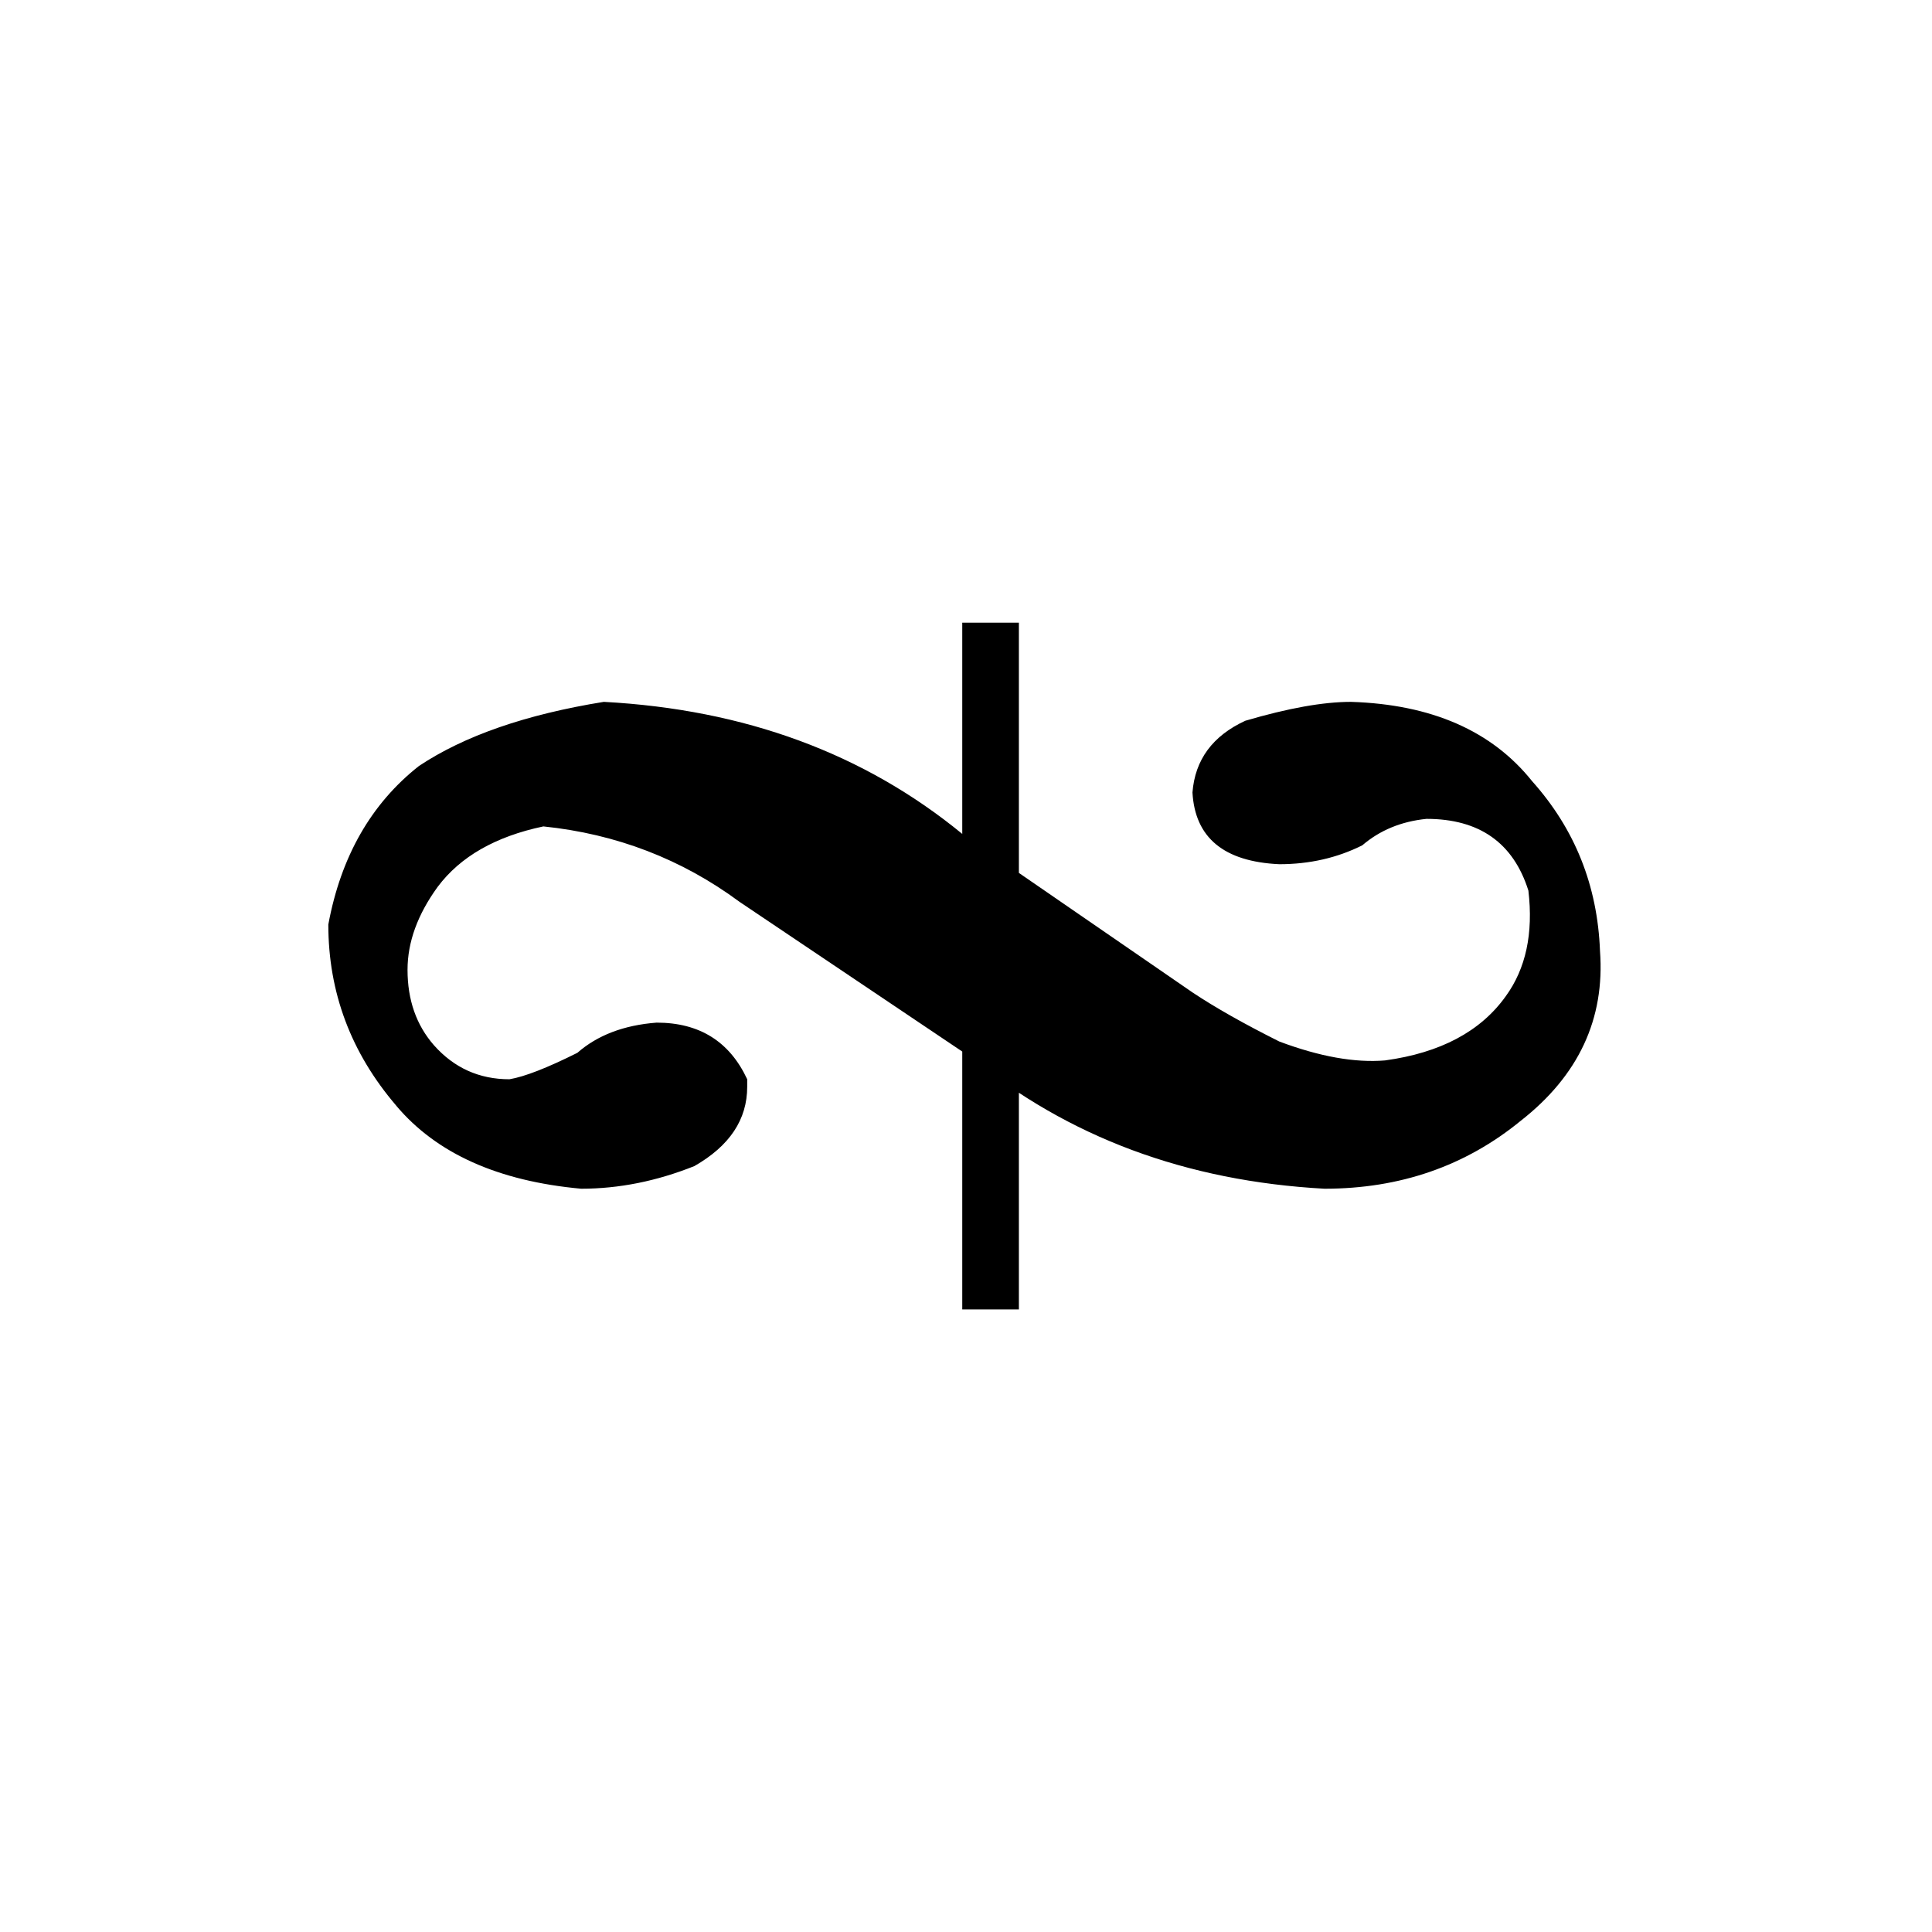 <!-- Generated by IcoMoon.io -->
<svg version="1.1" xmlns="http://www.w3.org/2000/svg" width="32" height="32" viewBox="0 0 32 32">
<title>uniE253</title>
<path d="M6.563 18.313q-1.125-1.313-1.125-3 0.313-1.688 1.5-2.625 1.125-0.75 3.063-1.063 3.5 0.188 5.938 2.188l3.813 2.625q0.563 0.375 1.438 0.813 1 0.375 1.75 0.313 1.375-0.188 2-1.063 0.5-0.688 0.375-1.75-0.375-1.188-1.688-1.188-0.625 0.063-1.063 0.438-0.625 0.313-1.375 0.313-1.375-0.063-1.438-1.188 0.063-0.813 0.875-1.188 1.063-0.313 1.75-0.313 2 0.063 3 1.313 1.063 1.188 1.125 2.813 0.125 1.688-1.313 2.813-1.375 1.125-3.25 1.125-3.438-0.188-5.875-2.188l-3.813-2.563q-1.438-1.063-3.25-1.25-1.188 0.25-1.75 1-0.5 0.688-0.5 1.375 0 0.75 0.438 1.25 0.5 0.563 1.25 0.563 0.375-0.063 1.125-0.438 0.5-0.438 1.313-0.5 1.063 0 1.5 0.938v0.125q0 0.813-0.875 1.313-0.938 0.375-1.875 0.375-2.063-0.188-3.063-1.375zM15.938 10.313h0.938v11.375h-0.938v-11.375z"></path>
</svg>
